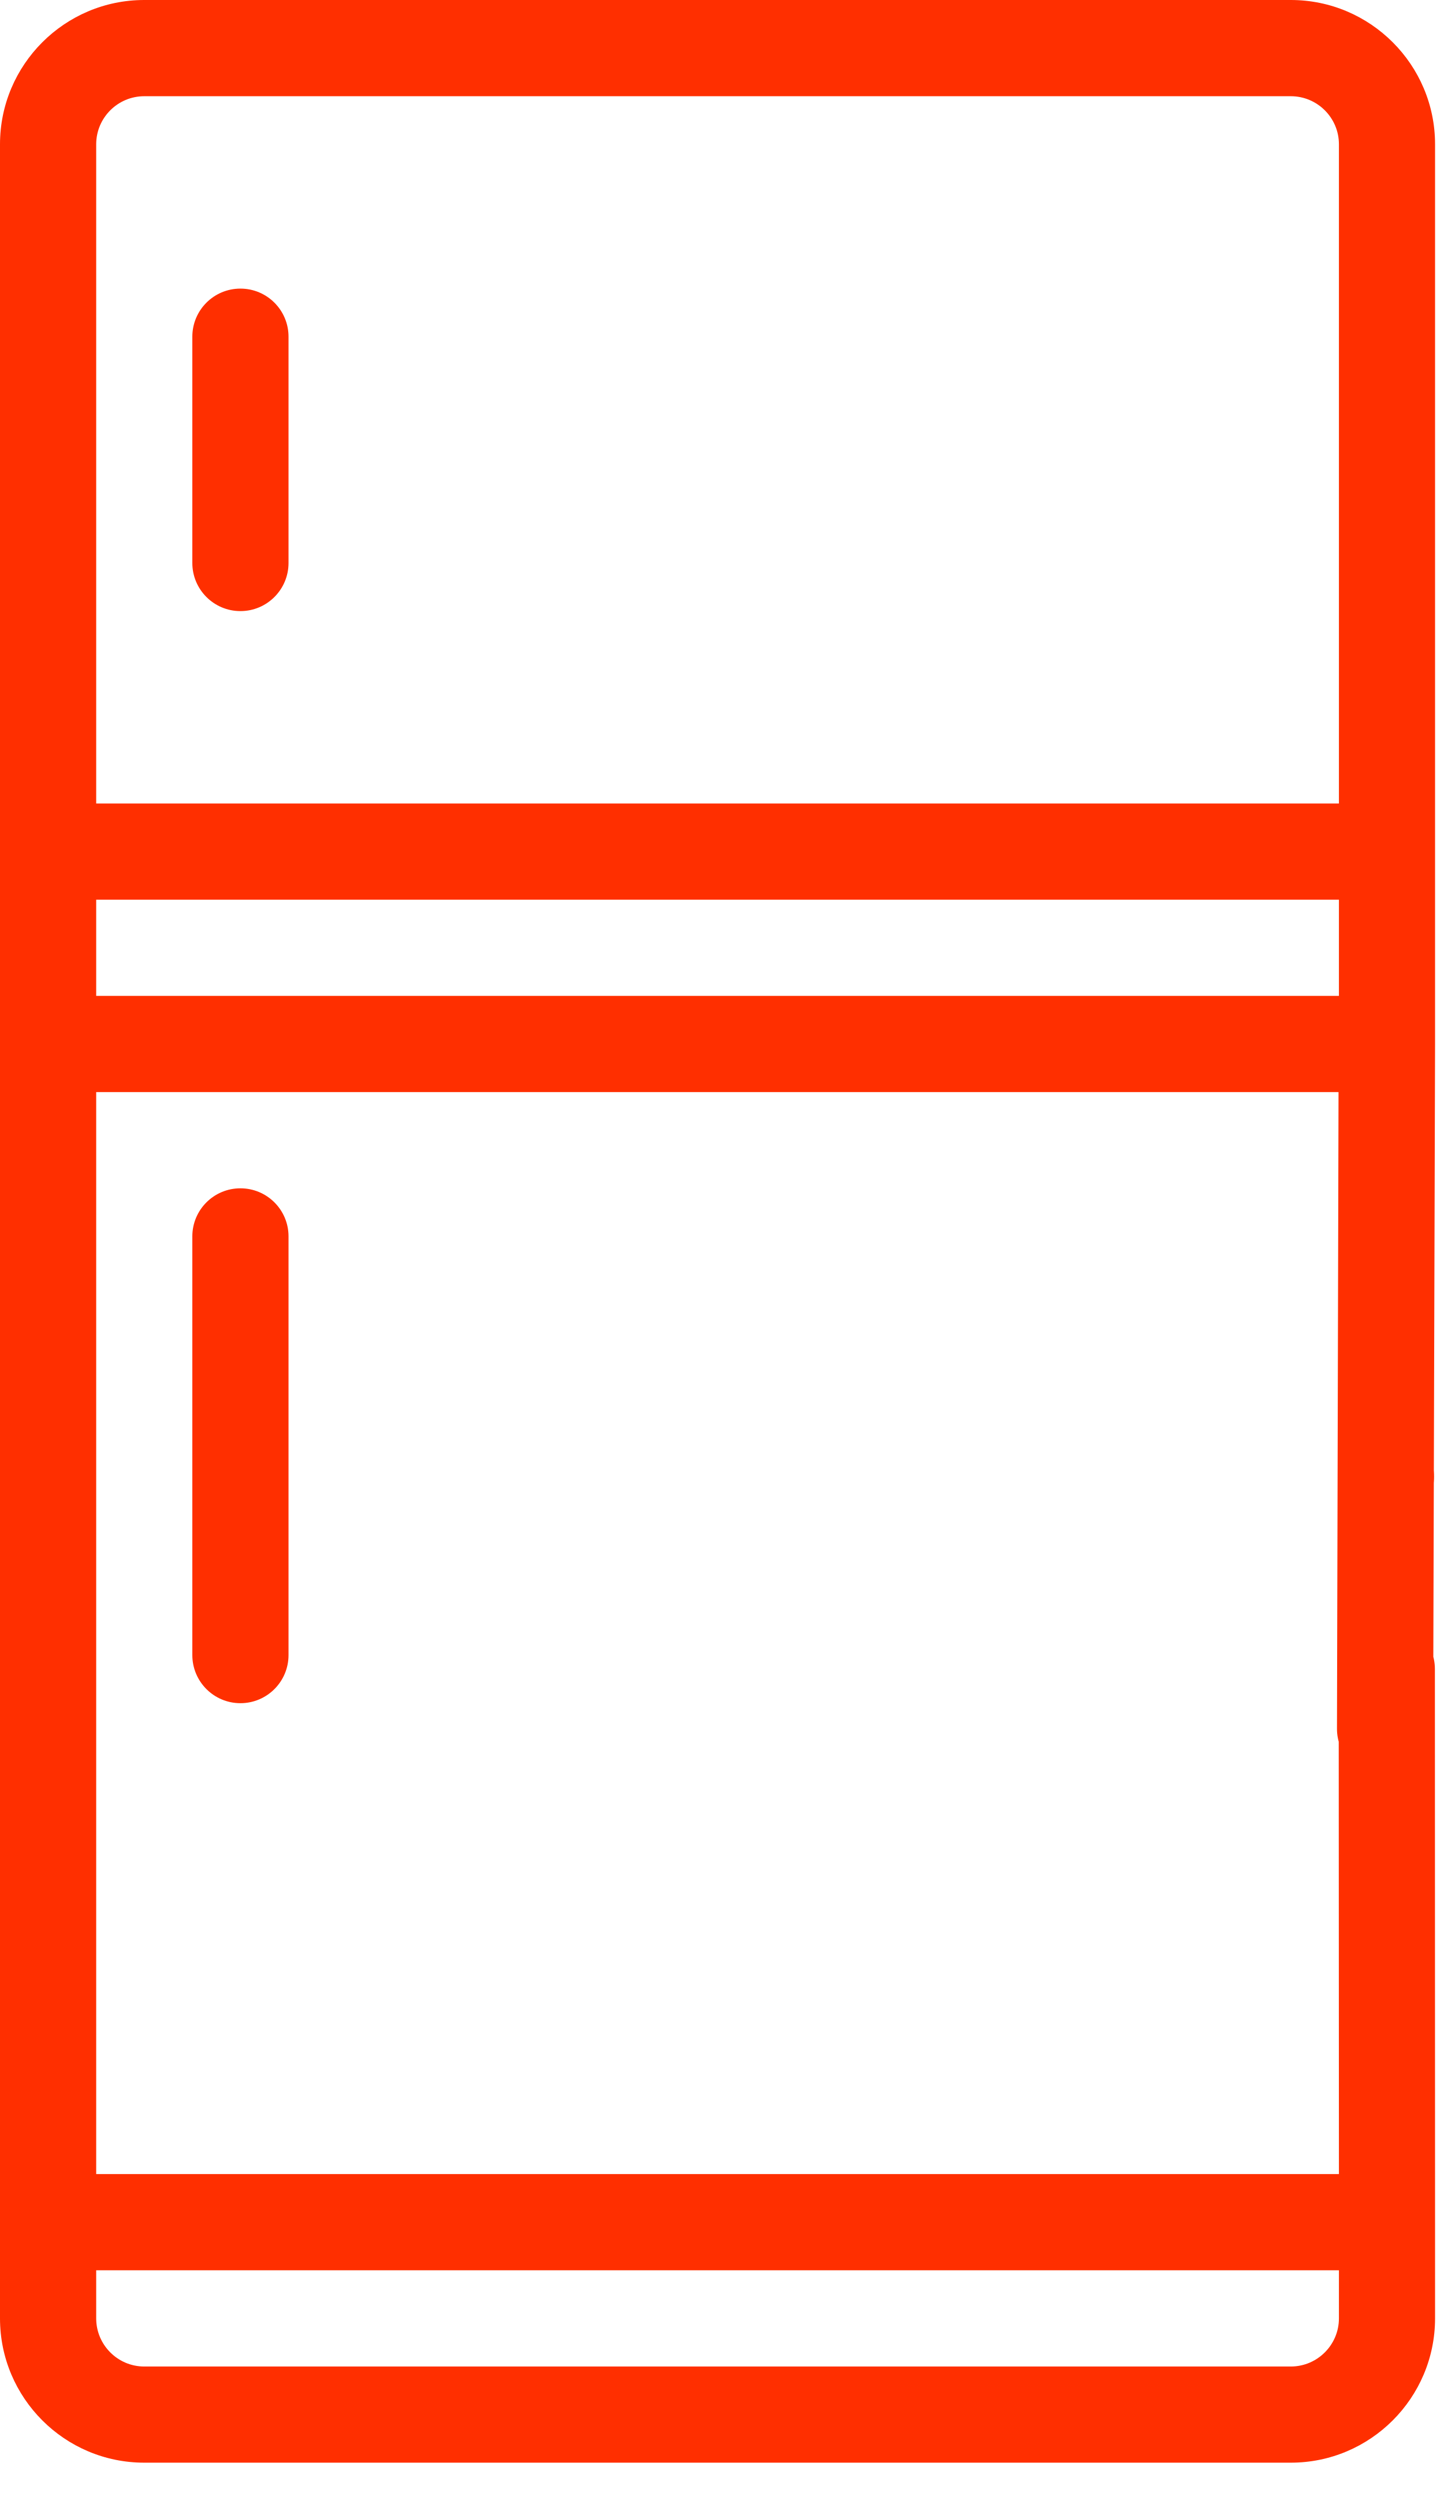 <svg width="26" height="45" viewBox="0 0 26 45" fill="none" xmlns="http://www.w3.org/2000/svg">
<path d="M3.463 22.255V29.792C3.463 30.27 3.851 30.658 4.329 30.658C4.807 30.658 5.195 30.27 5.195 29.792V22.255C5.195 21.777 4.807 21.39 4.329 21.39C3.851 21.39 3.463 21.777 3.463 22.255Z" fill="#FF2F00"/>
<path d="M4.329 11C4.807 11 5.195 10.612 5.195 10.134V6.061C5.195 5.582 4.807 5.195 4.329 5.195C3.851 5.195 3.463 5.582 3.463 6.061V10.134C3.463 10.612 3.851 11 4.329 11Z" fill="#FF2F00"/>
<path d="M23.242 0H2.597C1.165 0 0 1.165 0 2.597V41.732C0 43.164 1.165 44.329 2.597 44.329H23.242C24.674 44.329 25.839 43.164 25.839 41.732V40V40L25.836 30.043C25.836 29.565 25.448 29.177 24.97 29.177H24.97C24.492 29.178 24.104 29.565 24.104 30.044L24.108 39.134H1.732V19.658H24.101L24.073 31.112C24.069 31.59 24.453 31.98 24.931 31.984H24.939C25.413 31.984 25.8 31.601 25.804 31.126L25.839 18.799C25.839 18.798 25.839 18.797 25.839 18.795C25.839 18.794 25.839 2.597 25.839 2.597C25.839 1.165 24.674 0 23.242 0ZM2.597 1.732H23.242C23.719 1.732 24.108 2.12 24.108 2.597V14.463H1.732V2.597C1.732 2.12 2.12 1.732 2.597 1.732ZM24.108 41.732C24.108 42.209 23.719 42.598 23.242 42.598H2.597C2.12 42.598 1.732 42.209 1.732 41.732V40.866H24.108V41.732ZM1.732 16.195H24.108V17.926H1.732V16.195Z" fill="#FF2F00"/>
<path d="M24.954 27.446C25.433 27.446 25.82 27.058 25.82 26.58C25.82 26.102 25.433 25.714 24.954 25.714C24.476 25.714 24.089 26.102 24.089 26.58C24.089 27.058 24.476 27.446 24.954 27.446Z" fill="#FF2F00"/>
</svg>

